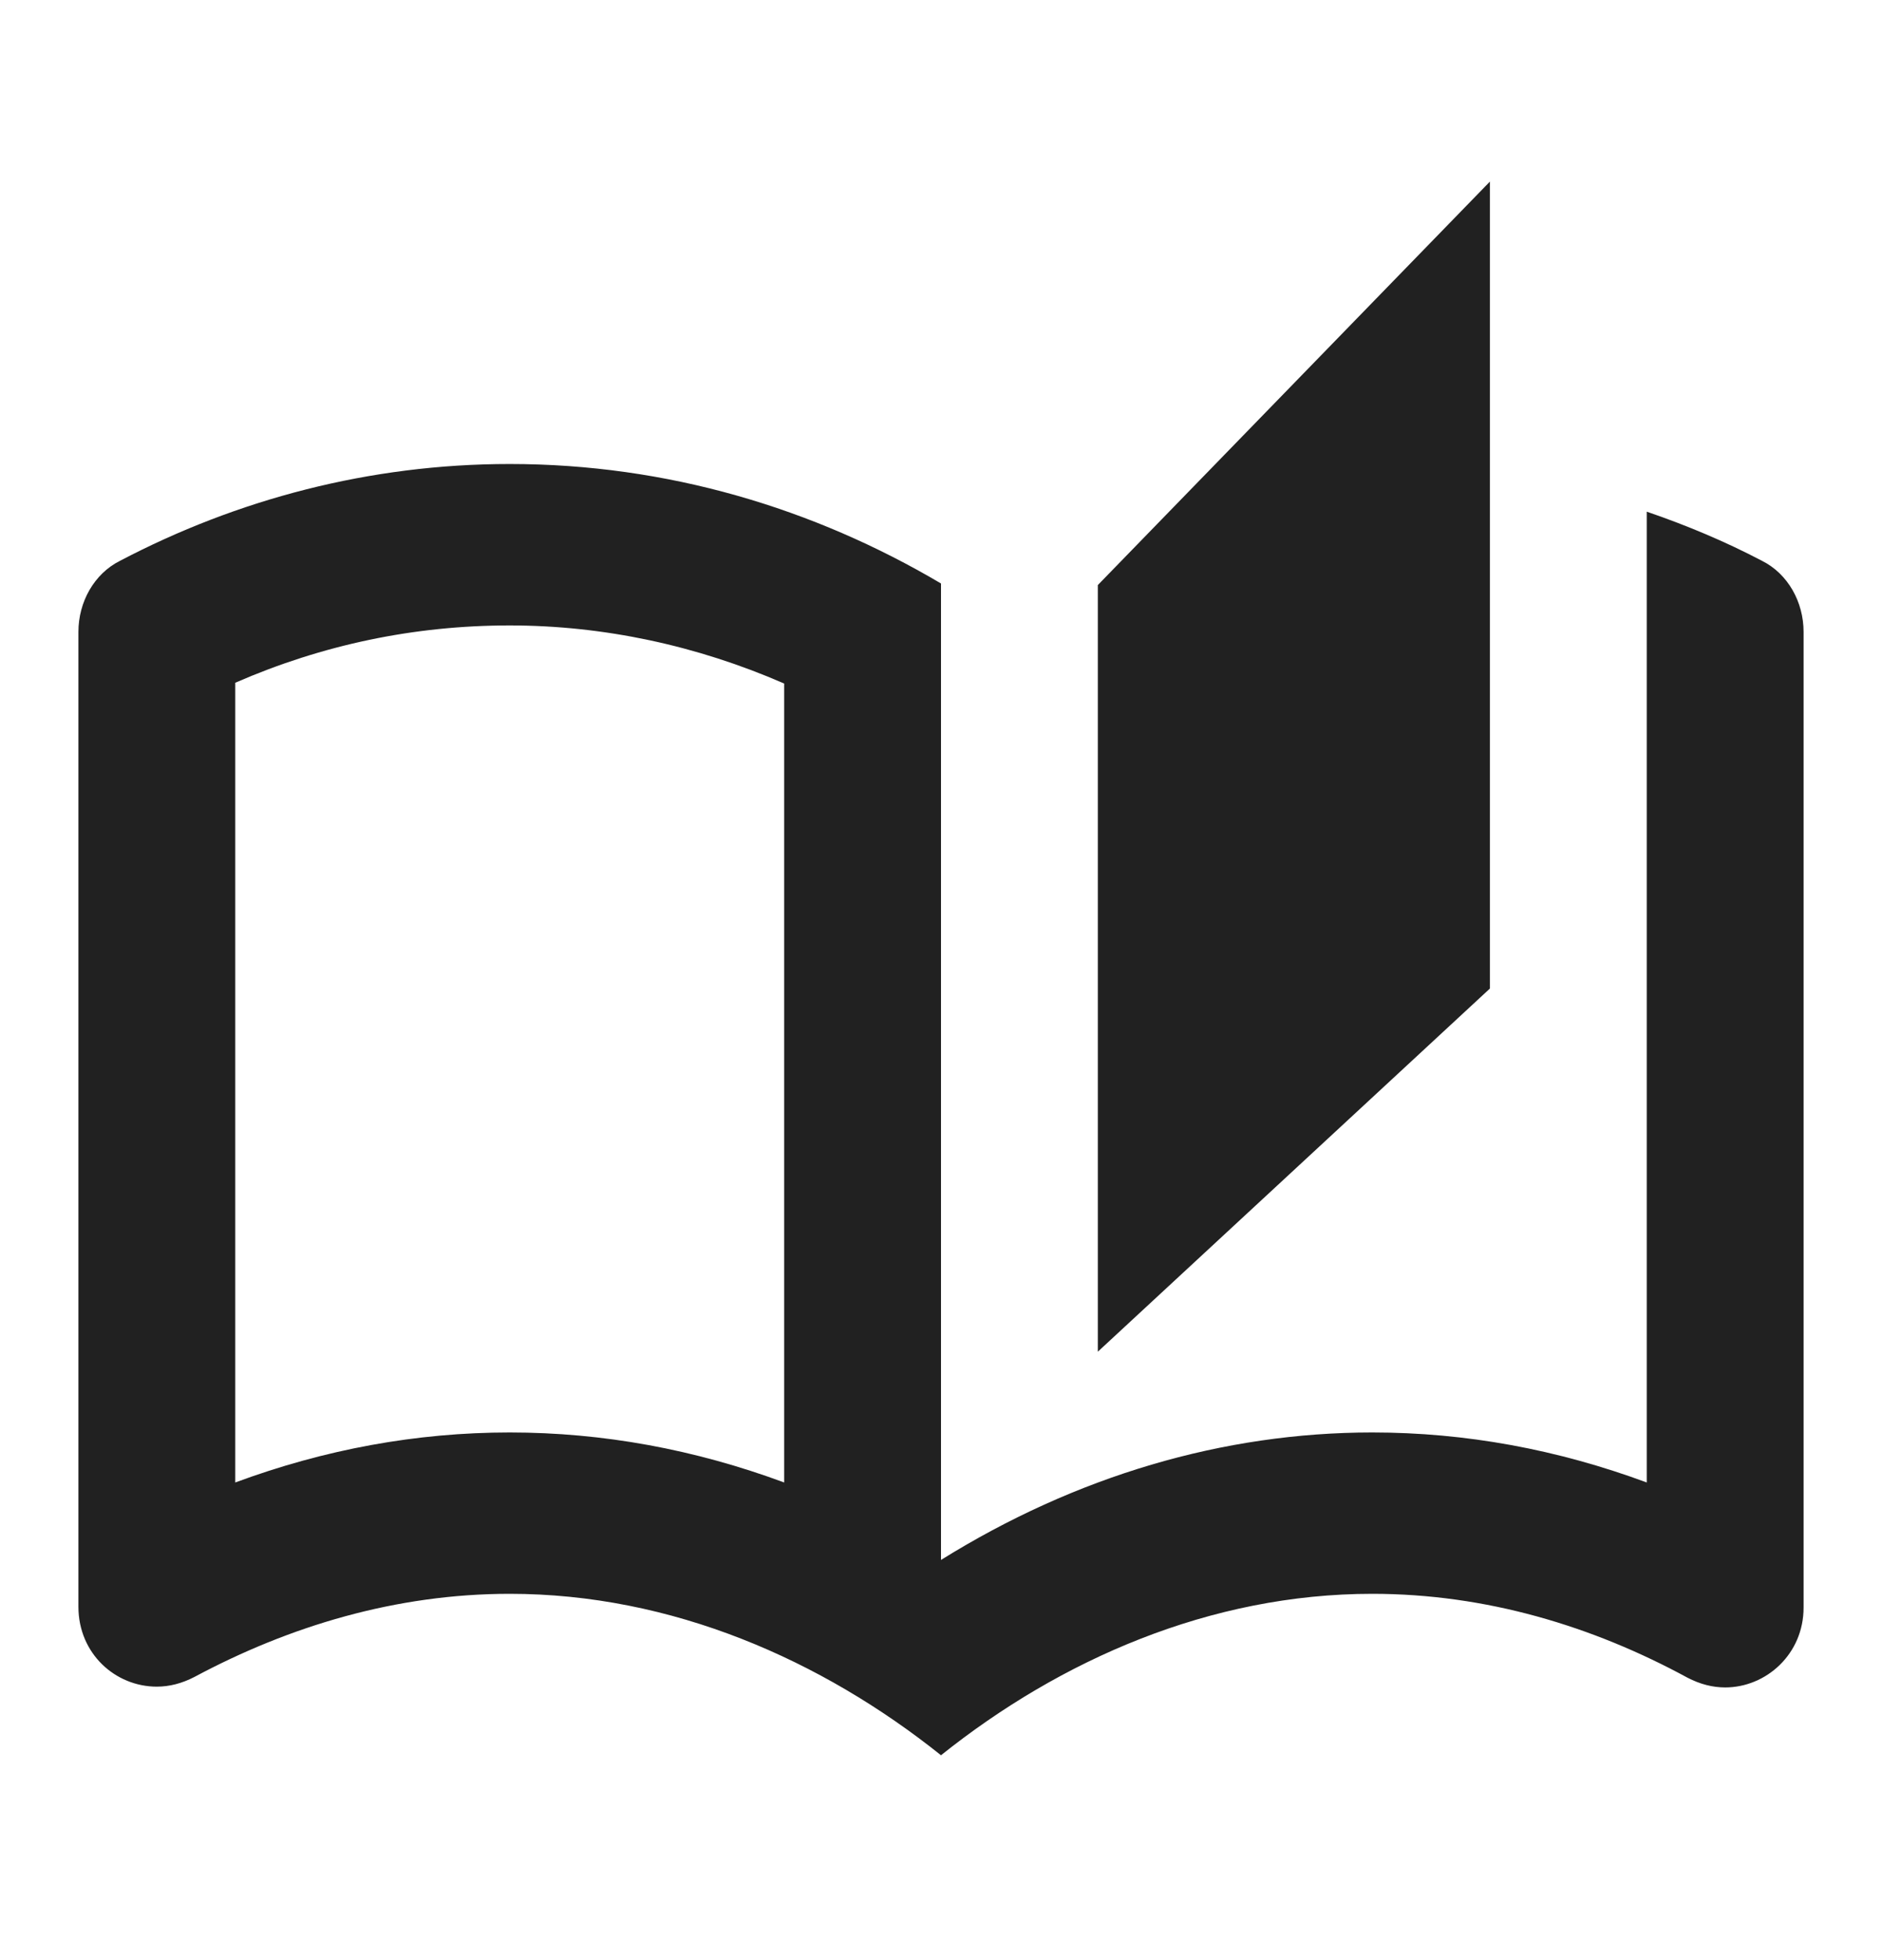 <svg width="24" height="25" viewBox="0 0 24 25" fill="none" xmlns="http://www.w3.org/2000/svg">
<path d="M22.47 7.153C22 6.906 21.51 6.701 21 6.526V18.908C19.86 18.486 18.69 18.27 17.5 18.27C15.6 18.27 13.72 18.825 12 19.896V7.442C10.38 6.484 8.51 5.918 6.5 5.918C4.71 5.918 3.02 6.371 1.53 7.153C1.2 7.318 1 7.678 1 8.059V20.493C1 21.09 1.47 21.512 2 21.512C2.16 21.512 2.32 21.471 2.48 21.388C3.69 20.74 5.05 20.328 6.5 20.328C8.57 20.328 10.48 21.172 12 22.387C13.52 21.172 15.43 20.328 17.5 20.328C18.95 20.328 20.31 20.74 21.52 21.398C21.68 21.481 21.84 21.522 22 21.522C22.52 21.522 23 21.1 23 20.503V8.059C23 7.678 22.8 7.318 22.47 7.153ZM10 18.908C8.86 18.486 7.69 18.27 6.5 18.27C5.31 18.27 4.14 18.486 3 18.908V8.708C4.11 8.224 5.28 7.977 6.5 7.977C7.7 7.977 8.89 8.234 10 8.718V18.908ZM19 2.316L14 7.462V17.24L19 12.608V2.316Z" fill="#212121"/>
</svg>
